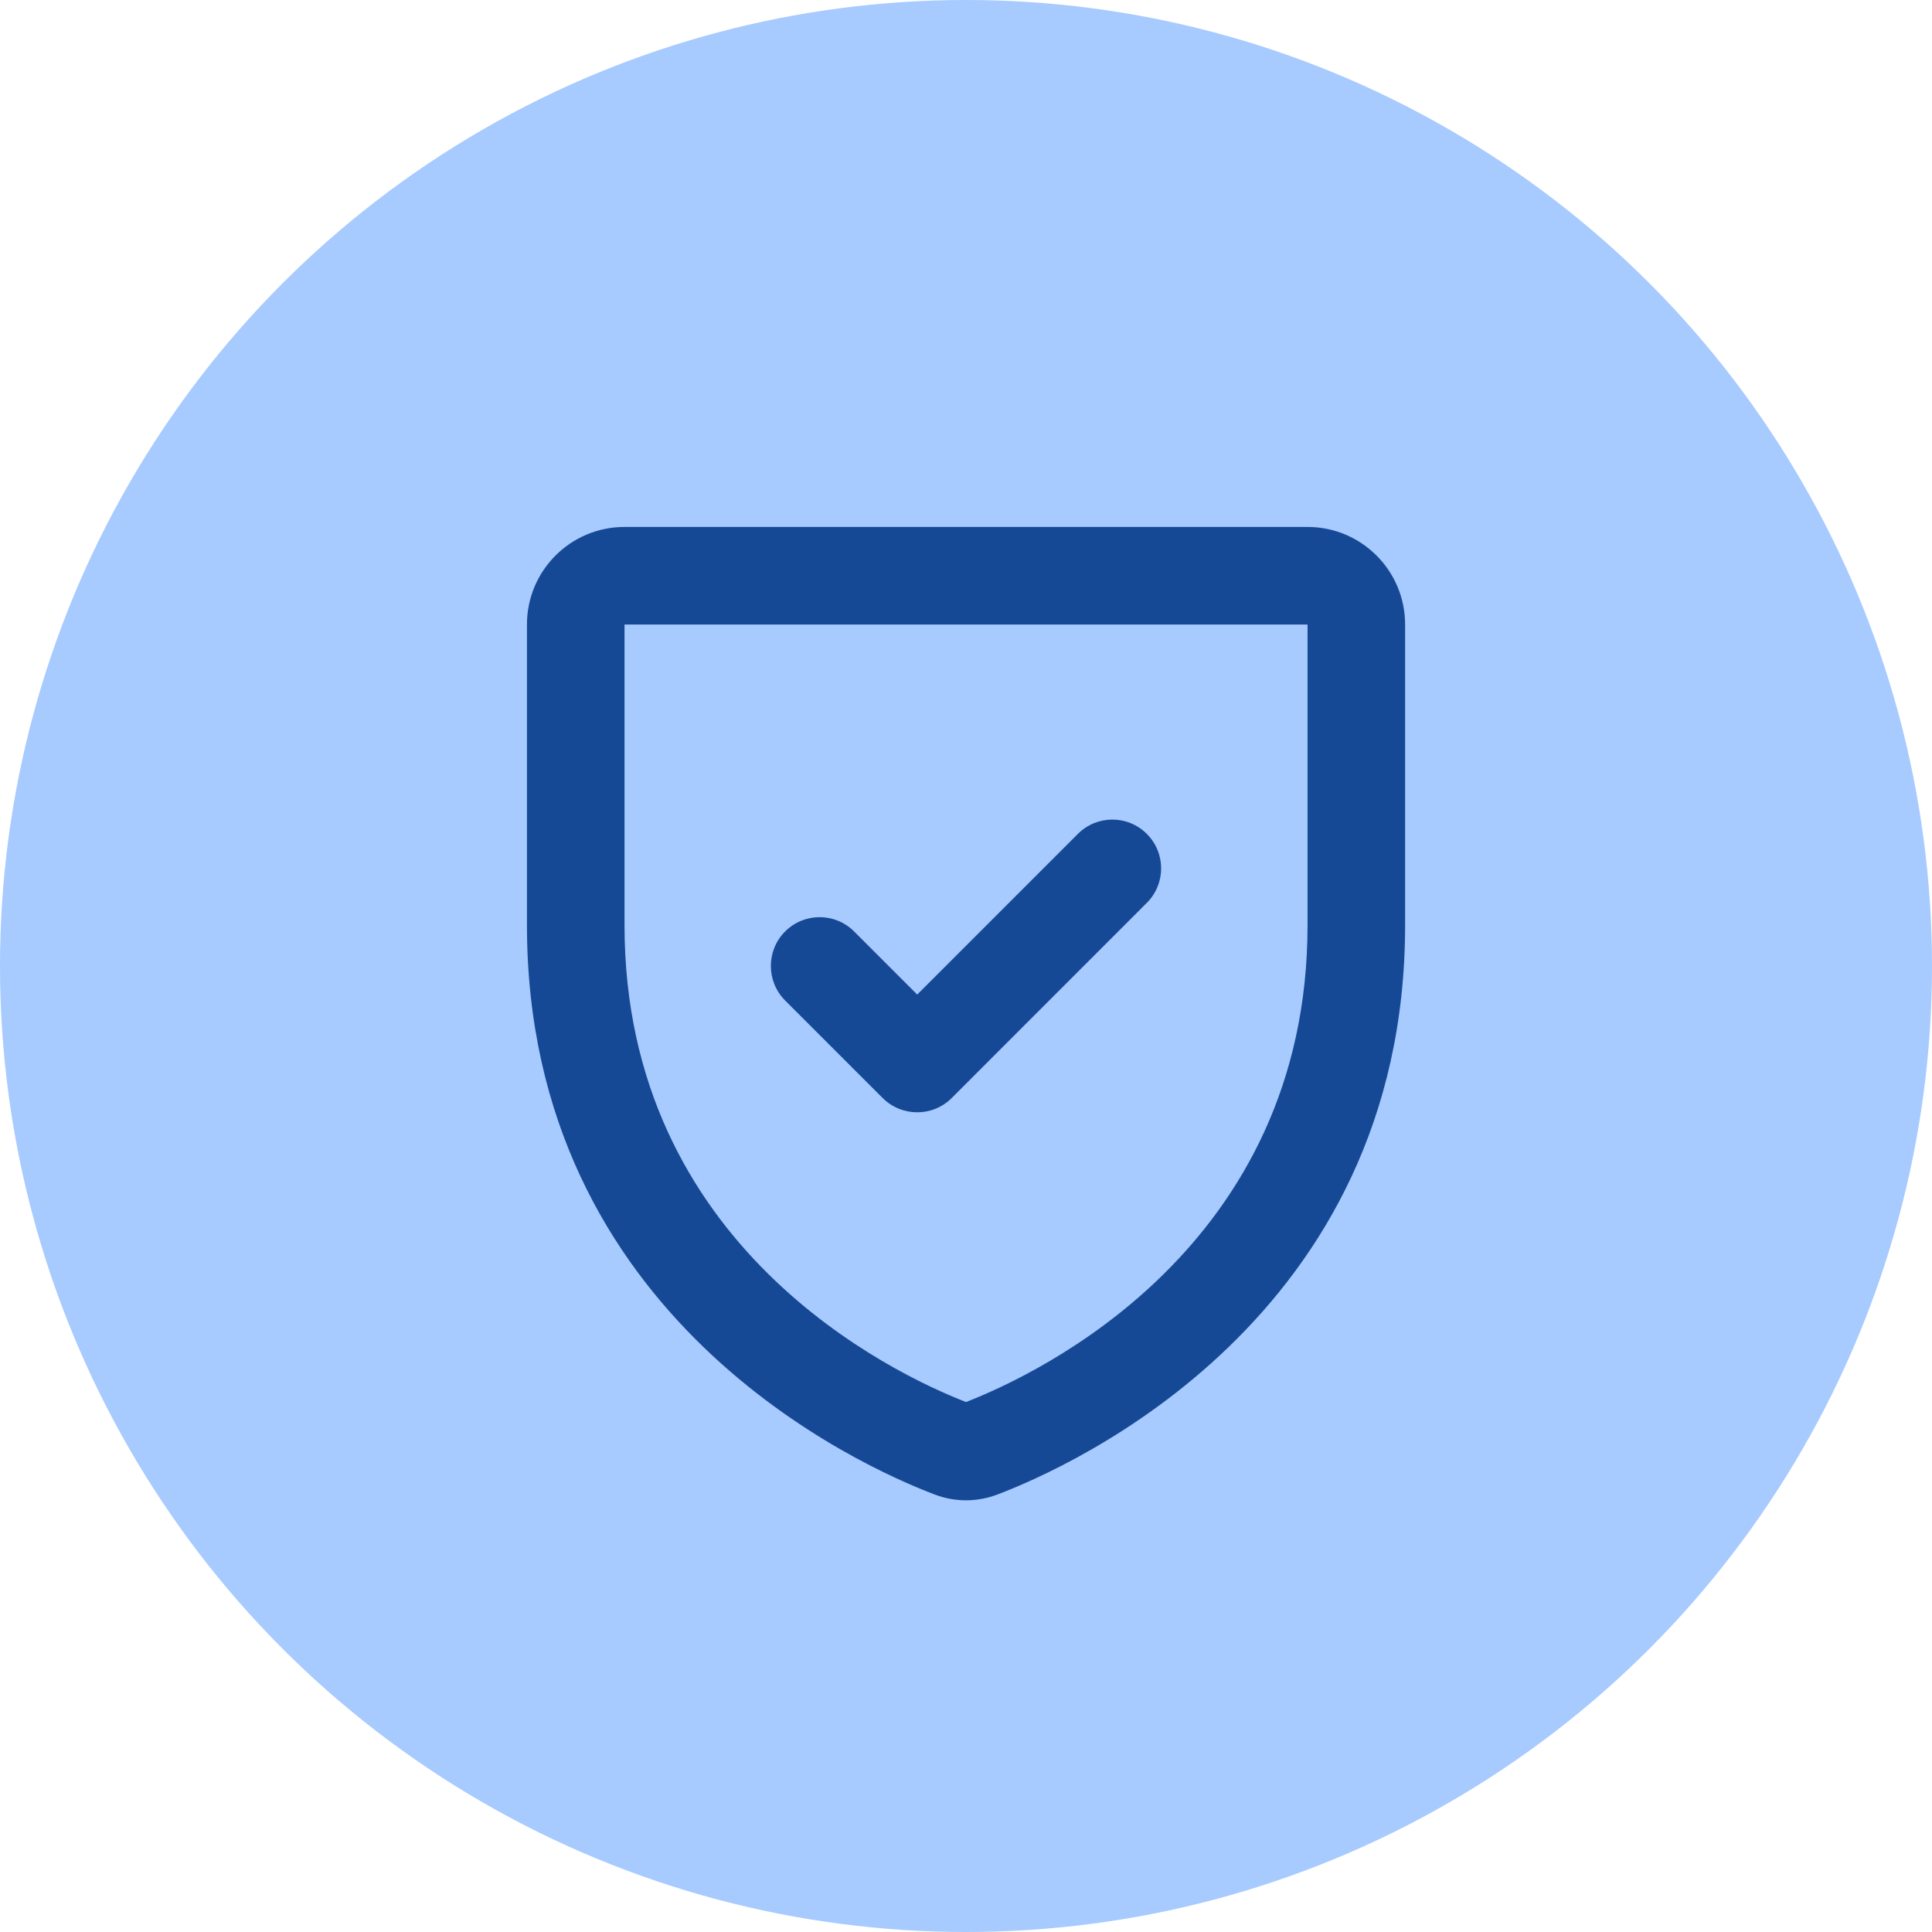 <svg width="32" height="32" viewBox="0 0 32 32" fill="none" xmlns="http://www.w3.org/2000/svg">
<circle cx="16" cy="16" r="16" fill="#A7CAFF"/>
<path fill-rule="evenodd" clip-rule="evenodd" d="M10.344 8.728C9.451 8.728 8.728 9.451 8.728 10.344V15.325C8.728 21.846 14.28 24.298 15.479 24.753L15.766 23.998L15.479 24.753C15.817 24.882 16.183 24.882 16.522 24.753L16.235 23.998L16.522 24.753C17.721 24.298 23.273 21.846 23.273 15.325V10.344C23.273 9.451 22.549 8.728 21.657 8.728H10.344ZM10.344 10.344L21.657 10.344V15.325C21.657 20.654 17.205 22.754 16 23.222C14.796 22.754 10.344 20.654 10.344 15.325V10.344ZM18.995 14.954C19.311 14.639 19.311 14.127 18.995 13.812C18.68 13.496 18.168 13.496 17.853 13.812L15.192 16.473L14.147 15.428C13.831 15.112 13.32 15.112 13.004 15.428C12.689 15.743 12.689 16.255 13.004 16.571L14.62 18.187C14.936 18.502 15.448 18.502 15.763 18.187L18.995 14.954Z" fill="#164995"/>
</svg>
